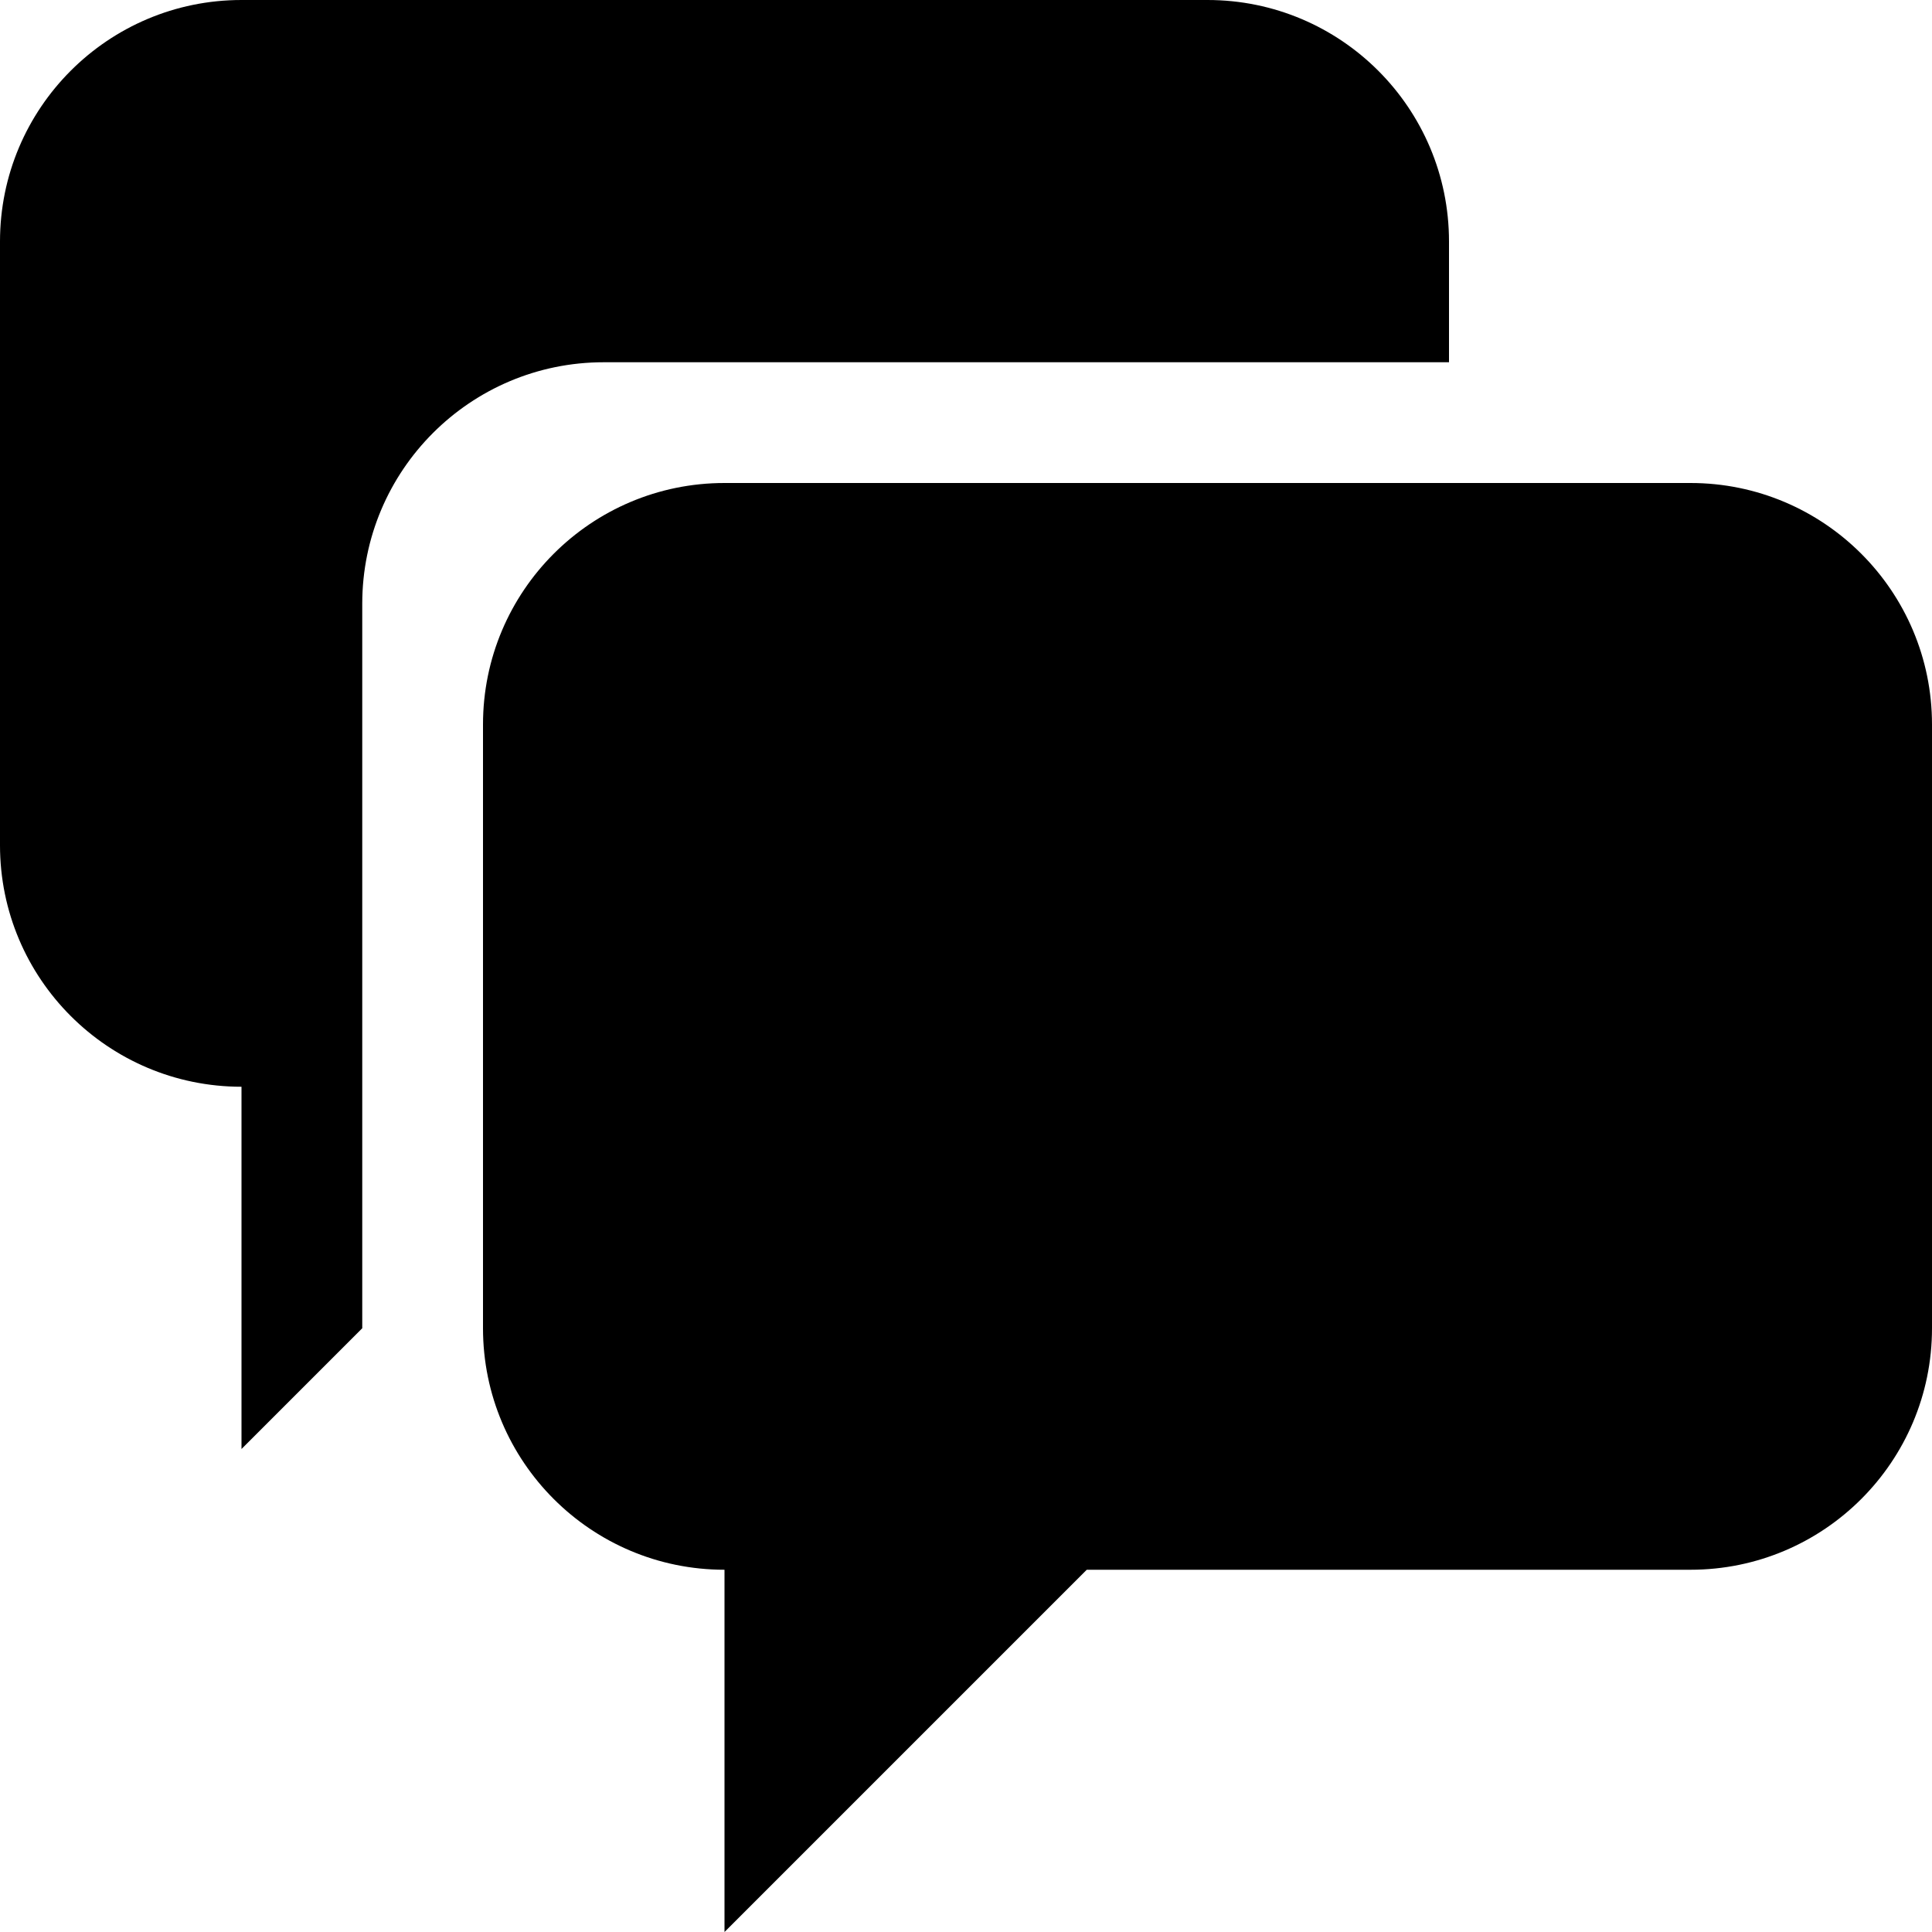 <?xml version="1.0" encoding="UTF-8" standalone="no"?>
<svg width="86px" height="86px" viewBox="0 0 86 86" version="1.1" xmlns="http://www.w3.org/2000/svg" xmlns:xlink="http://www.w3.org/1999/xlink" xmlns:sketch="http://www.bohemiancoding.com/sketch/ns">
    <!-- Generator: Sketch 3.4.1 (15681) - http://www.bohemiancoding.com/sketch -->
    <title>reviews</title>
    <desc>Created with Sketch.</desc>
    <defs></defs>
    <g id="Page-1" stroke="none" stroke-width="1" fill="none" fill-rule="evenodd" sketch:type="MSPage">
        <g id="reviews" sketch:type="MSLayerGroup" fill="#000000">
            <g id="Group" sketch:type="MSShapeGroup">
                <path d="M64.5,16.125 L64.5,10.75 C64.5,4.813 59.687,0 53.75,0 L10.75,0 C4.813,0 0,4.813 0,10.75 L0,37.625 C0,43.562 4.813,48.375 10.75,48.375 L10.75,64.5 L16.125,59.125 L16.125,26.875 C16.125,20.938 20.938,16.125 26.875,16.125 L64.5,16.125 L64.5,16.125 Z M75.25,21.5 L32.25,21.5 C26.313,21.5 21.5,26.313 21.5,32.25 L21.5,59.125 C21.5,65.062 26.313,69.875 32.25,69.875 L32.25,86 L48.375,69.875 L75.25,69.875 C81.187,69.875 86,65.062 86,59.125 L86,32.25 C86,26.313 81.187,21.5 75.25,21.5 L75.25,21.5 Z" id="Shape"></path>
            </g>
        </g>
    </g>
</svg>